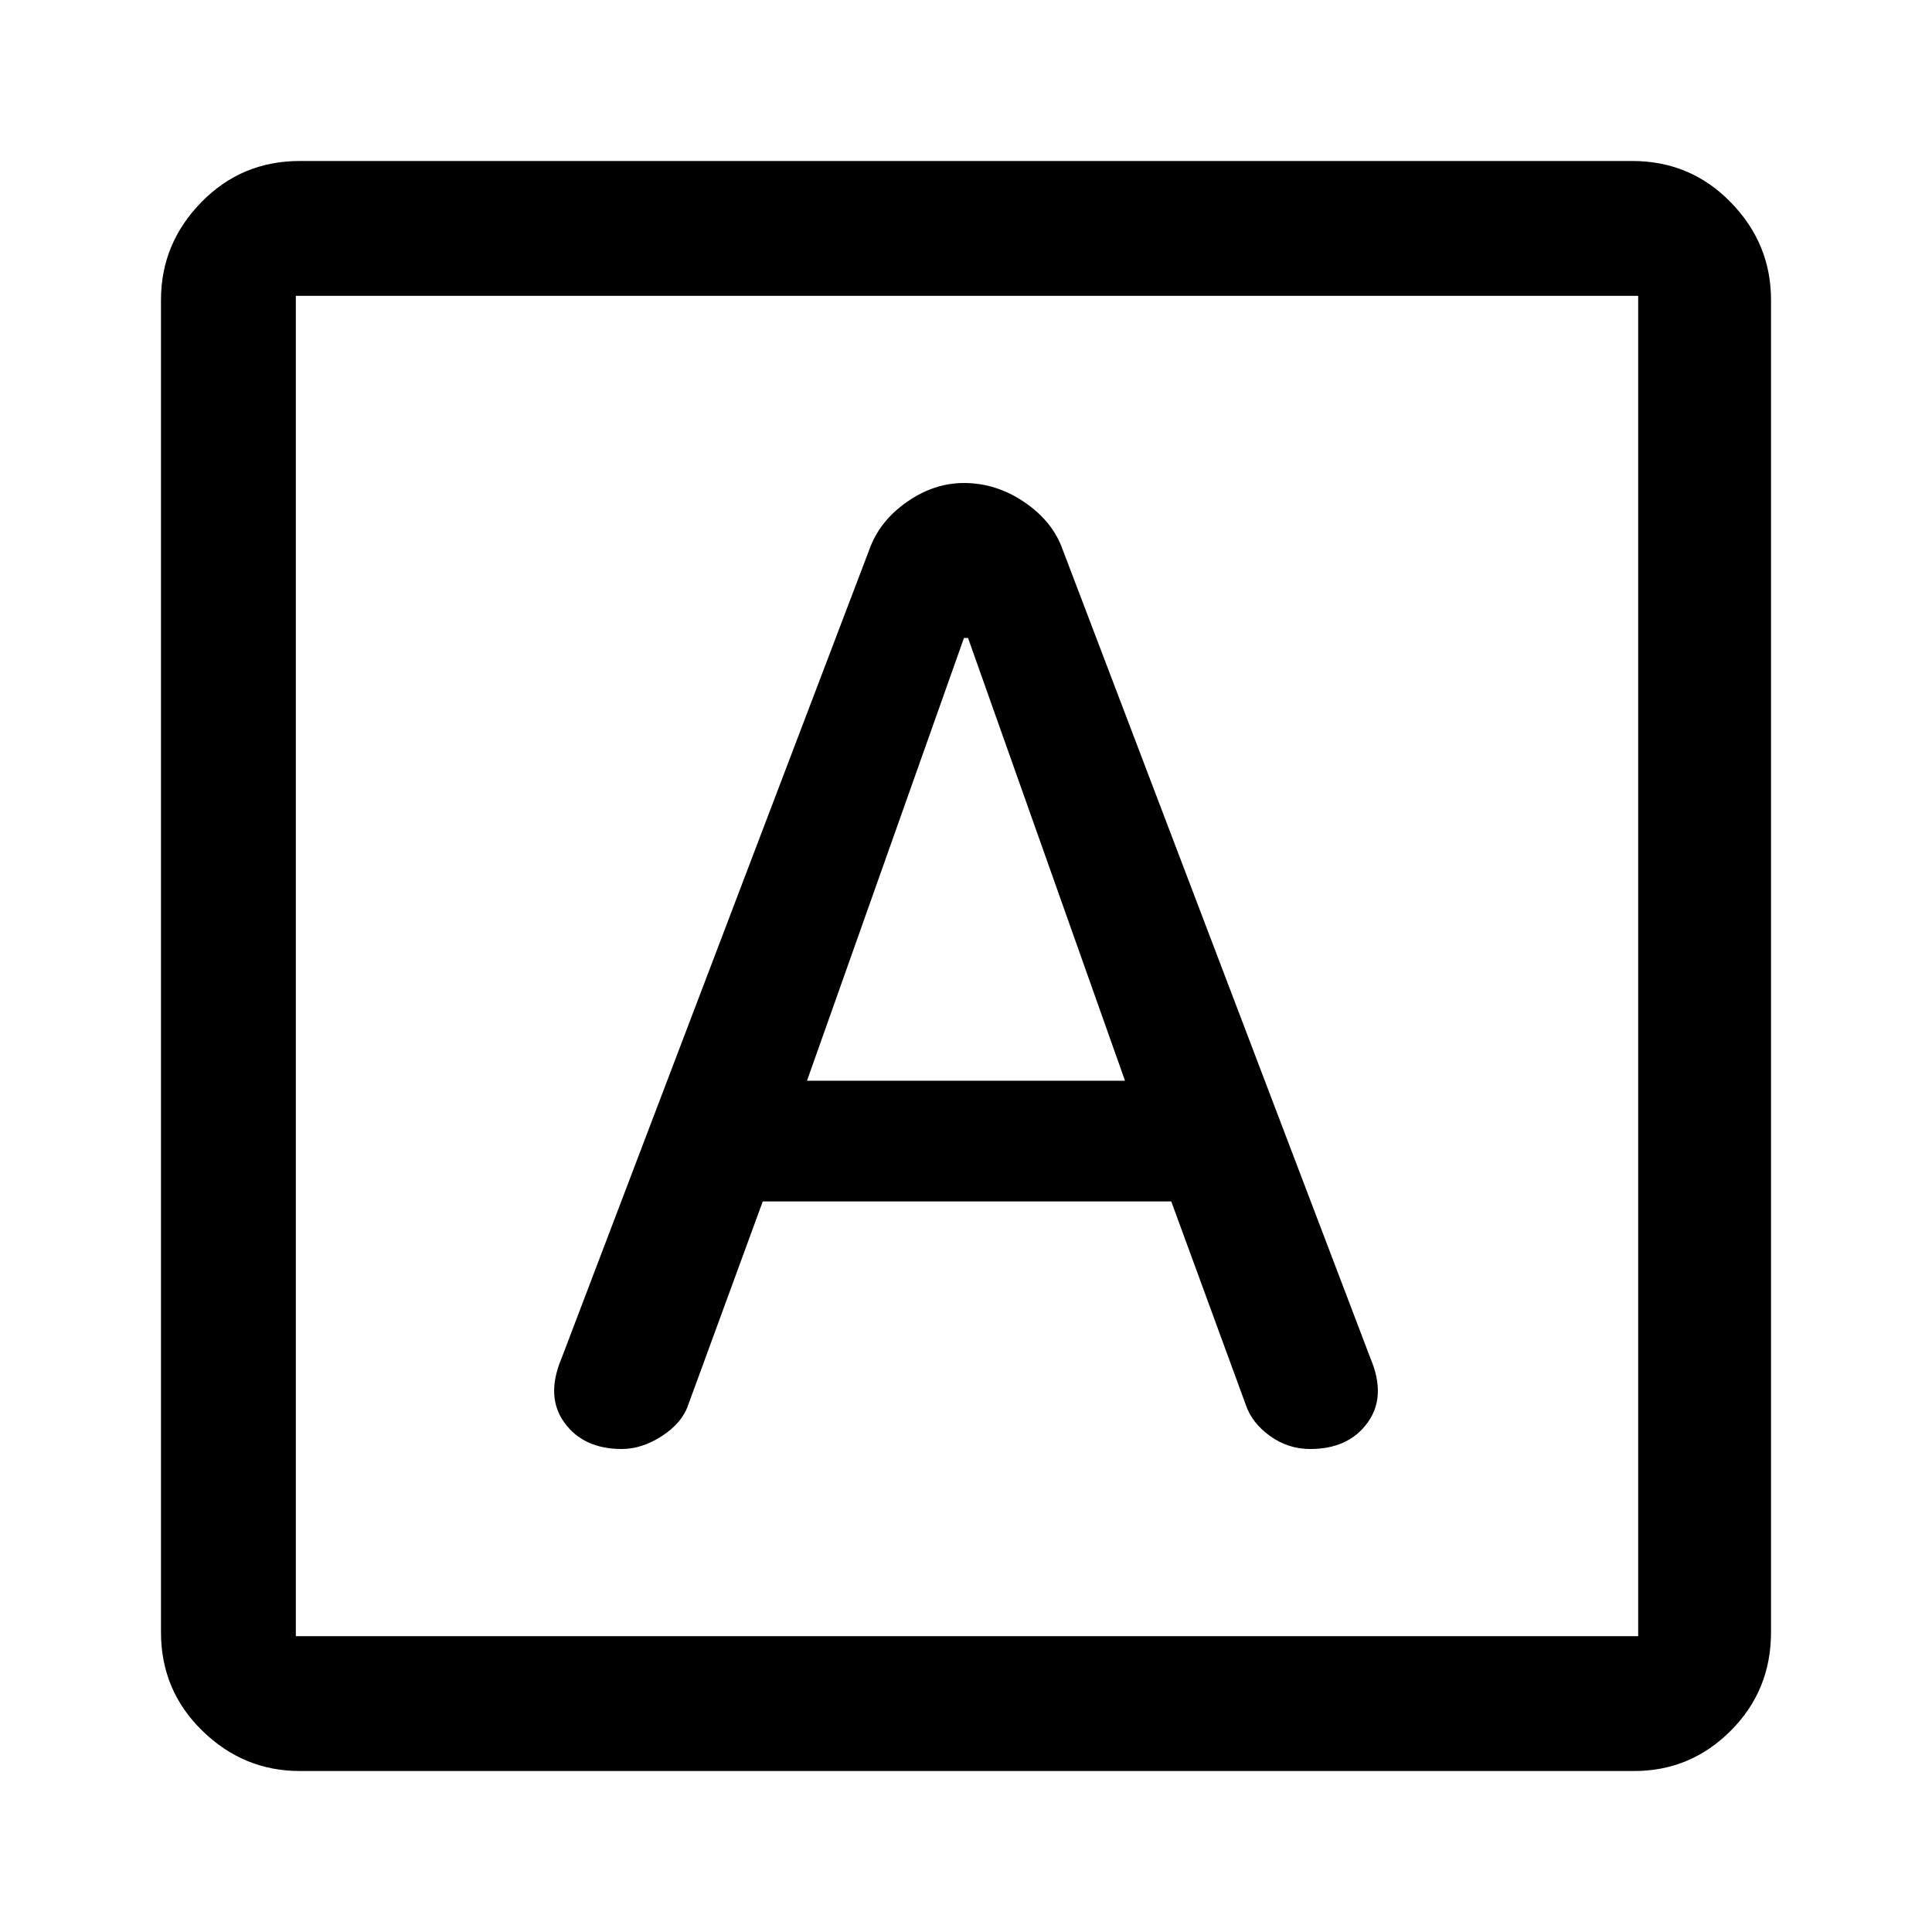 <svg xmlns="http://www.w3.org/2000/svg" height="40" width="40"><path d="M12.875 30q.417 0 .833-.271.417-.271.542-.646l1.542-4.208h8.458l1.542 4.208q.125.375.5.646t.833.271q.792 0 1.187-.542.396-.541.063-1.333L22 11.375q-.208-.583-.792-.979-.583-.396-1.25-.396-.625 0-1.187.396-.563.396-.771.979l-6.375 16.75q-.333.792.063 1.333.395.542 1.187.542Zm3.833-7.625 3.25-9.167h.084l3.25 9.167Zm-10.5 14.292q-1.166 0-2.02-.834-.855-.833-.855-2.041V6.208q0-1.166.834-2.02.833-.855 2.041-.855h27.584q1.208 0 2.041.855.834.854.834 2.02v27.584q0 1.208-.834 2.041-.833.834-2 .834Zm-.083-2.792h27.792V6.125H6.125v27.75Zm0-27.75v27.75-27.75Z"/></svg>